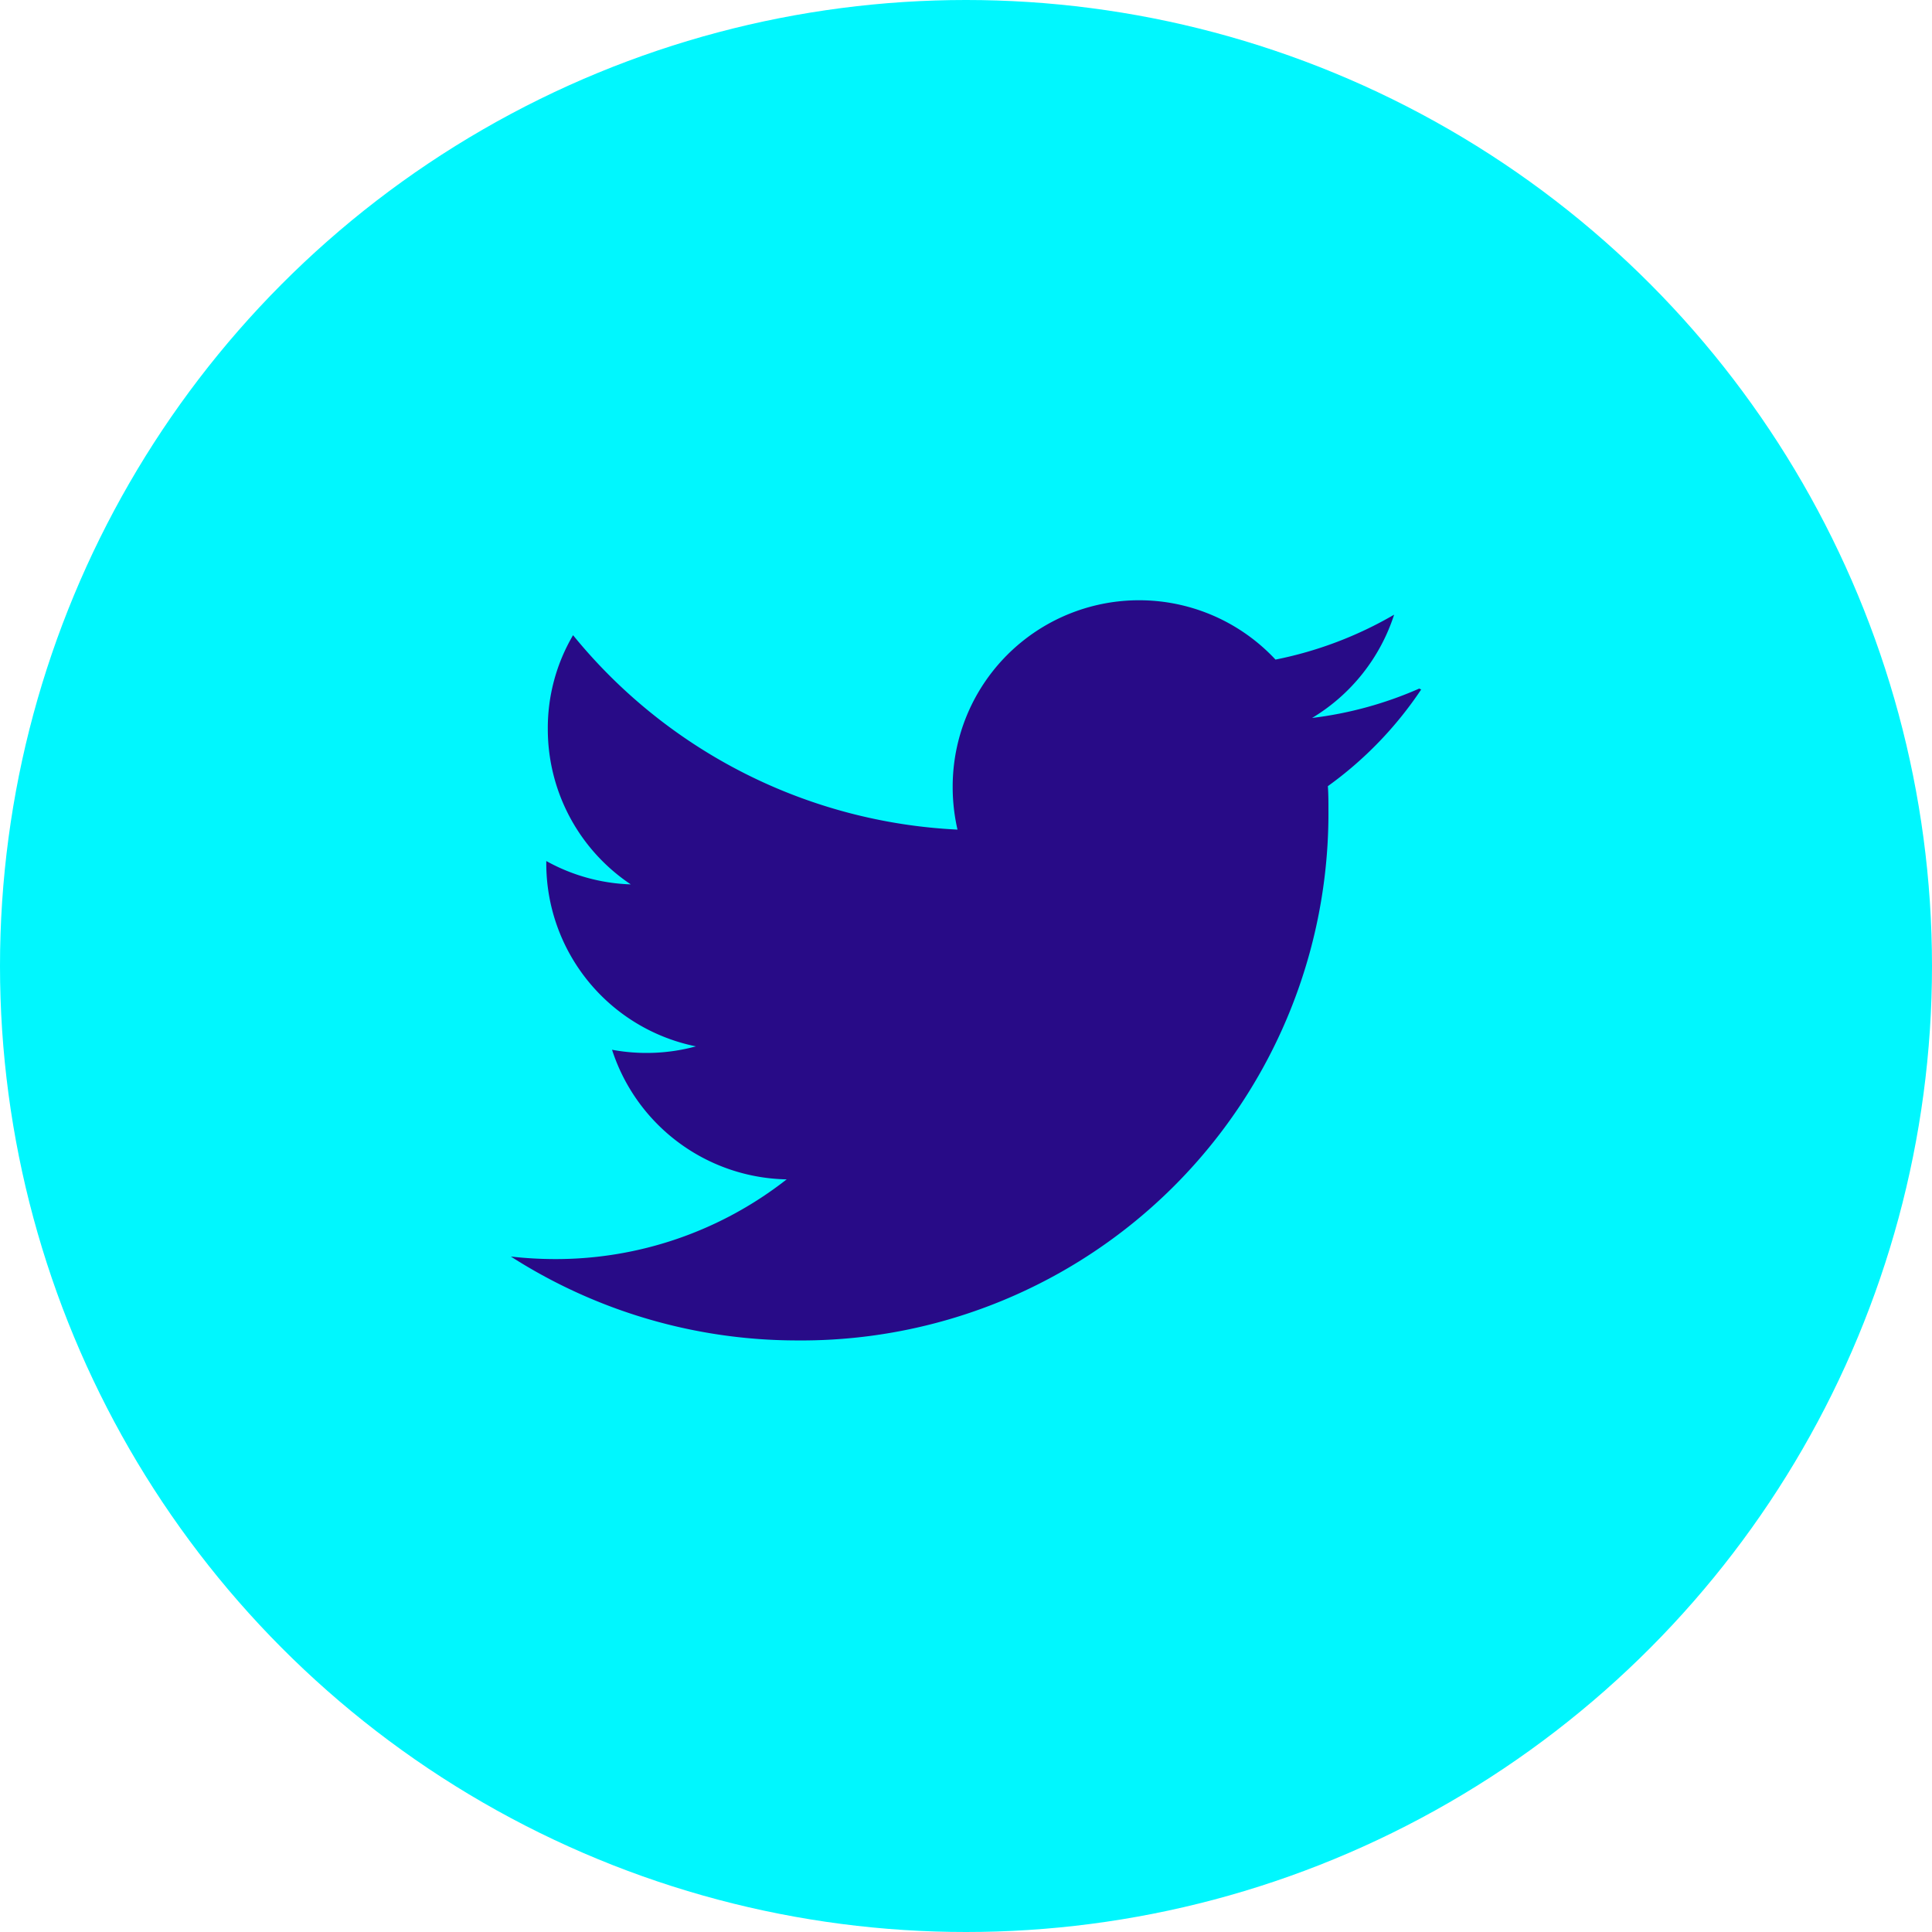 <svg xmlns="http://www.w3.org/2000/svg" width="57" height="57" viewBox="0 0 57 57">
  <g id="Group_4010" data-name="Group 4010" transform="translate(-1244 -5469)">
    <circle id="Ellipse_33" data-name="Ellipse 33" cx="28.5" cy="28.5" r="28.5" transform="translate(1244 5469)" fill="#00f7fe"/>
    <path id="Icon_simple-twitter" data-name="Icon simple-twitter" d="M26.8,5.968a11.19,11.19,0,0,1-3.161.867,5.548,5.548,0,0,0,2.42-3.047,11.372,11.372,0,0,1-3.5,1.325,5.5,5.5,0,0,0-9.524,3.758,5.634,5.634,0,0,0,.142,1.258A15.593,15.593,0,0,1,1.835,4.393,5.4,5.4,0,0,0,1.09,7.162a5.506,5.506,0,0,0,2.448,4.583,5.488,5.488,0,0,1-2.493-.689v.068a5.509,5.509,0,0,0,4.415,5.4,5.556,5.556,0,0,1-2.475.1,5.524,5.524,0,0,0,5.152,3.824A11.042,11.042,0,0,1,1.309,22.8,11.685,11.685,0,0,1,0,22.725,15.661,15.661,0,0,0,8.456,25.2,15.551,15.551,0,0,0,24.121,9.547c0-.234,0-.47-.017-.7a11.118,11.118,0,0,0,2.753-2.851L26.8,5.968Z" transform="translate(1259.072 5483.347)" fill="#280b87"/>
  </g>
</svg>
